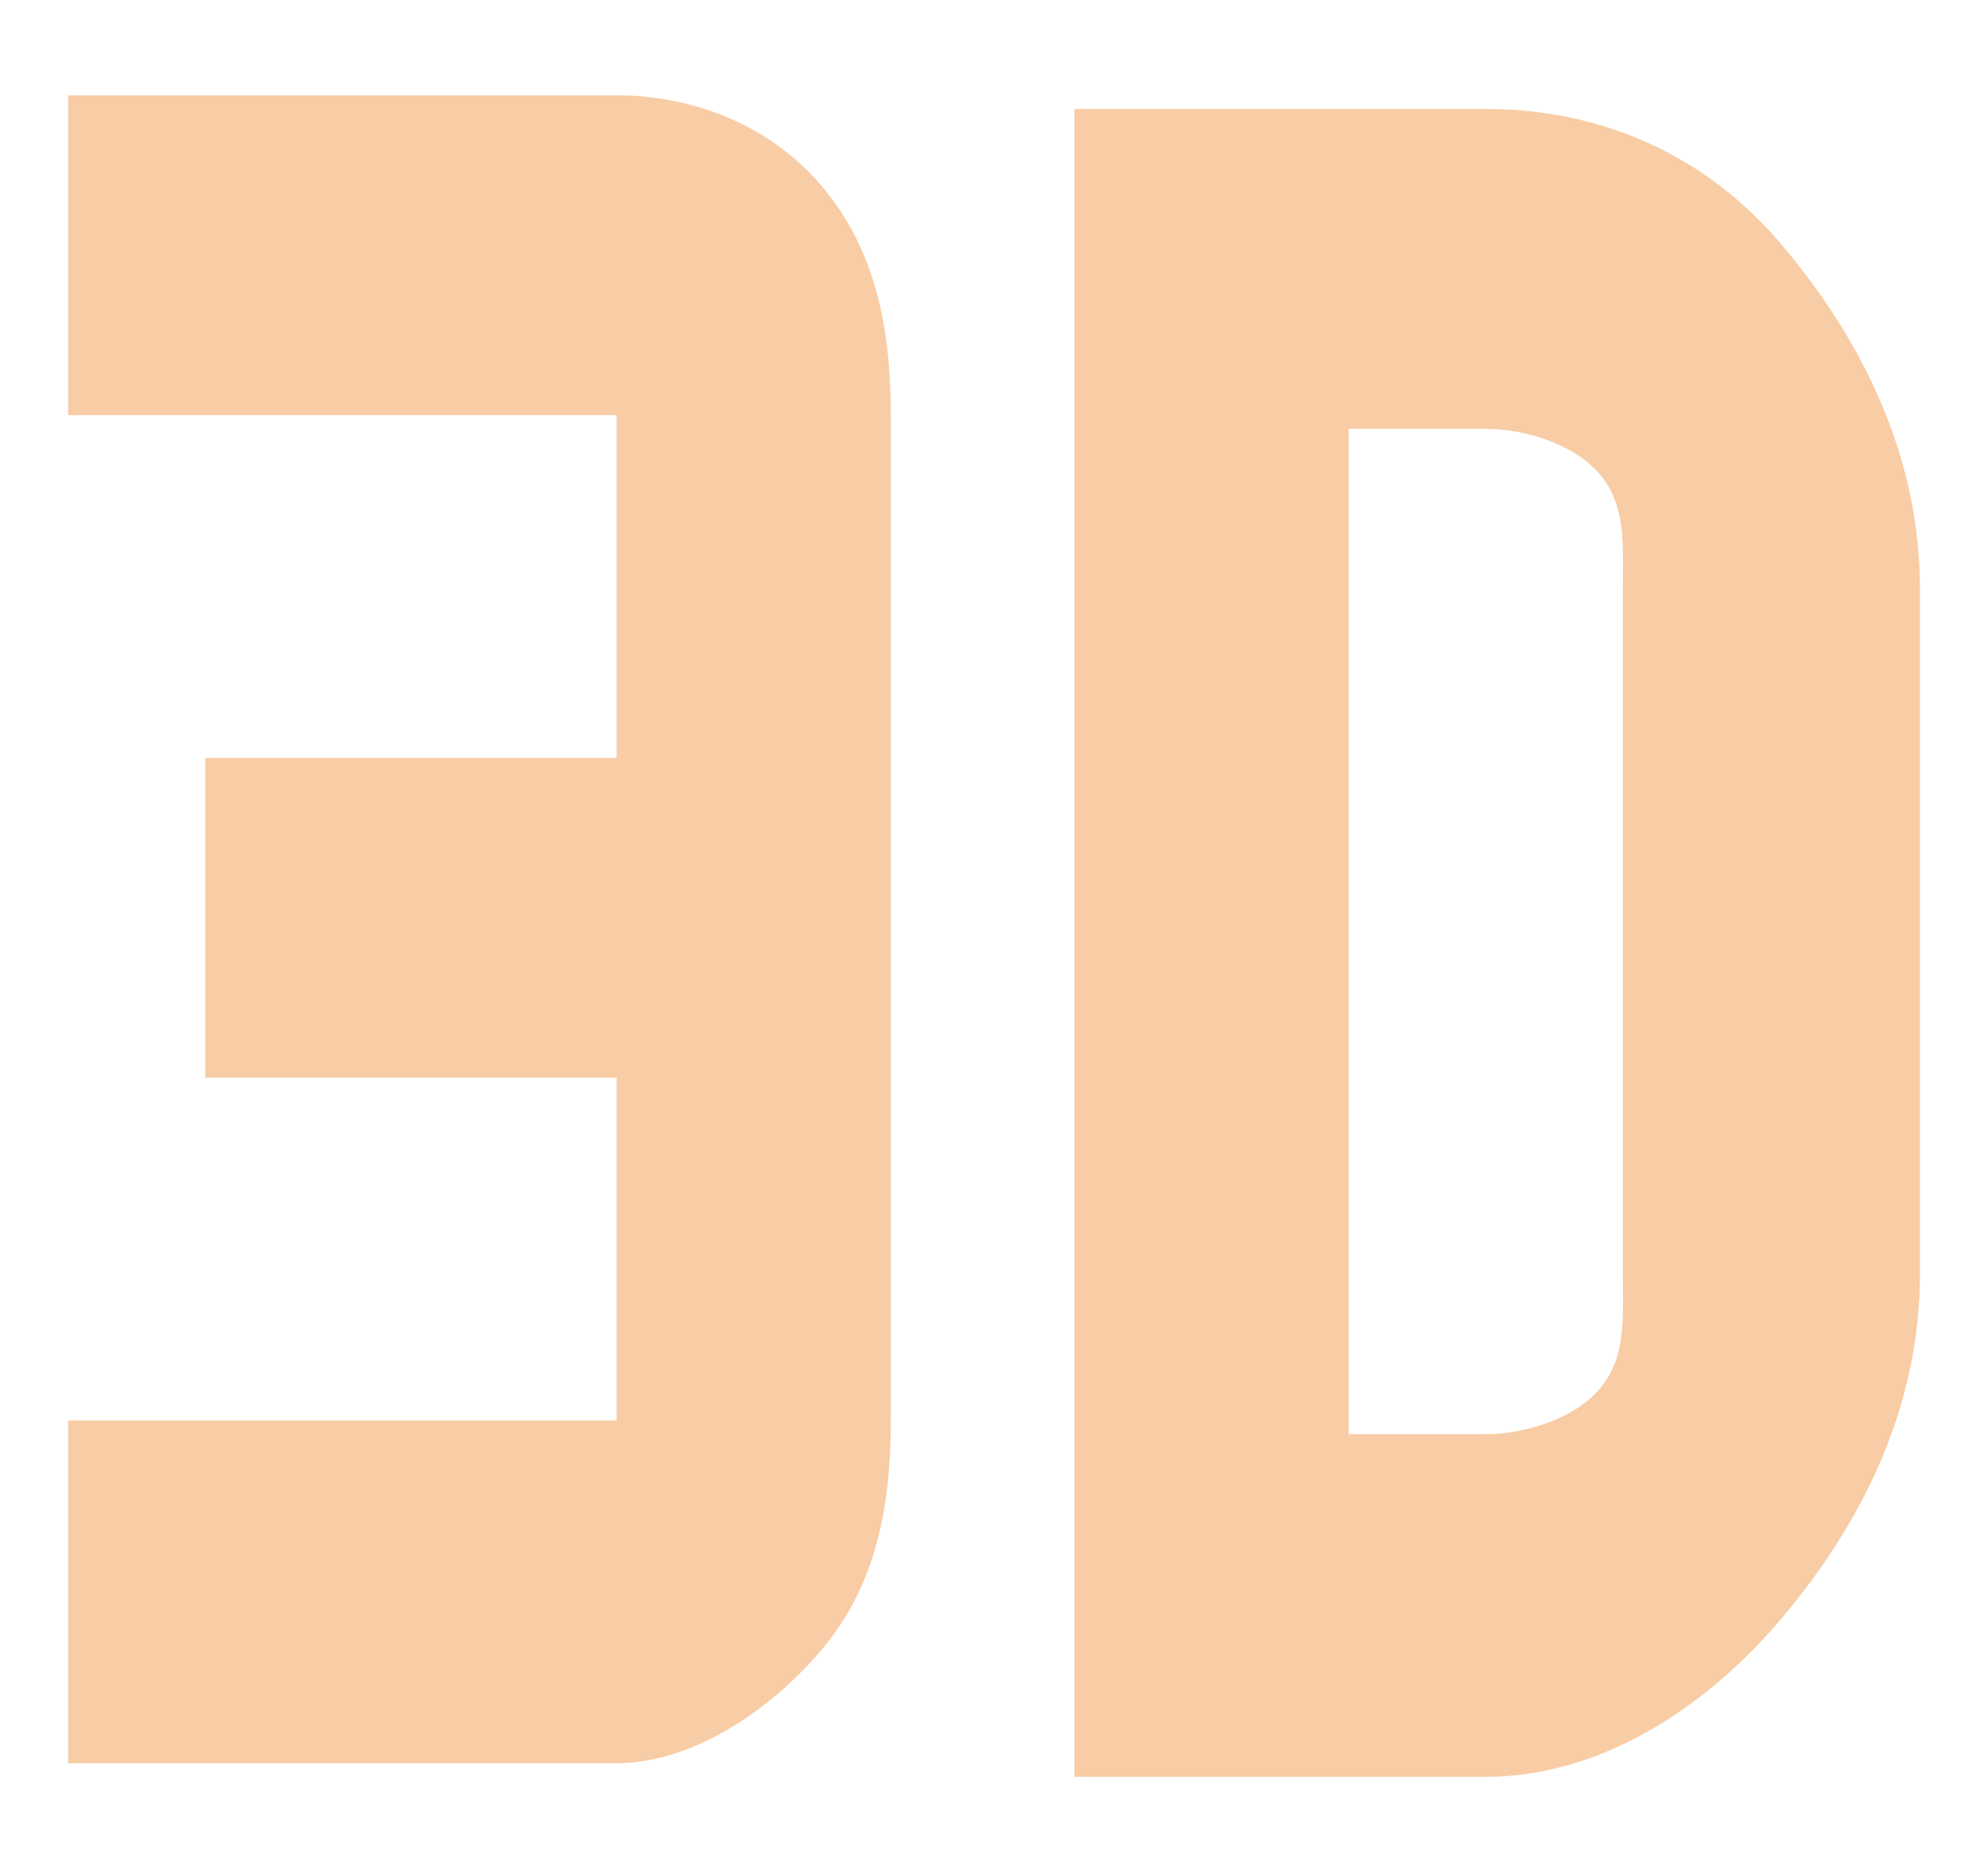 <svg width="87" height="81" viewBox="0 0 87 81" fill="none" xmlns="http://www.w3.org/2000/svg">
<g filter="url(#filter0_d_2633_18201)">
<path d="M2.984 0.171L26.984 0.171C30.248 0.171 33.676 1.425 35.984 4.171C38.292 6.918 38.984 10.287 38.984 14.171V58.171C38.984 62.056 38.292 65.425 35.984 68.171C33.676 70.918 30.248 73.171 26.984 73.171H2.984L2.984 58.171H26.984V43.171H8.984L8.984 29.171H26.984V14.171L2.984 14.171L2.984 0.171ZM47.02 0.769L65.02 0.769C69.916 0.769 74.558 2.65 78.02 6.769C81.482 10.889 84.02 15.943 84.02 21.77V51.77C84.02 57.596 81.482 62.65 78.02 66.769C74.558 70.889 69.916 73.769 65.02 73.769H47.02L47.02 0.769ZM65.02 58.77C66.652 58.77 68.866 58.143 70.02 56.77C71.174 55.396 71.02 53.712 71.02 51.77V21.77C71.02 19.827 71.174 18.143 70.02 16.77C68.866 15.396 66.652 14.77 65.02 14.77H59.02V58.77H65.02Z" fill="#F8CCA4"/>
</g>
<defs>
<filter id="filter0_d_2633_18201" x="0.584" y="0.171" width="85.836" height="79.998" filterUnits="userSpaceOnUse" color-interpolation-filters="sRGB">
<feFlood flood-opacity="0" result="BackgroundImageFix"/>
<feColorMatrix in="SourceAlpha" type="matrix" values="0 0 0 0 0 0 0 0 0 0 0 0 0 0 0 0 0 0 127 0" result="hardAlpha"/>
<feOffset dy="4"/>
<feGaussianBlur stdDeviation="1.2"/>
<feComposite in2="hardAlpha" operator="out"/>
<feColorMatrix type="matrix" values="0 0 0 0 0.417 0 0 0 0 0.294 0 0 0 0 0.182 0 0 0 0.09 0"/>
<feBlend mode="normal" in2="BackgroundImageFix" result="effect1_dropShadow_2633_18201"/>
<feBlend mode="normal" in="SourceGraphic" in2="effect1_dropShadow_2633_18201" result="shape"/>
</filter>
</defs>
</svg>
